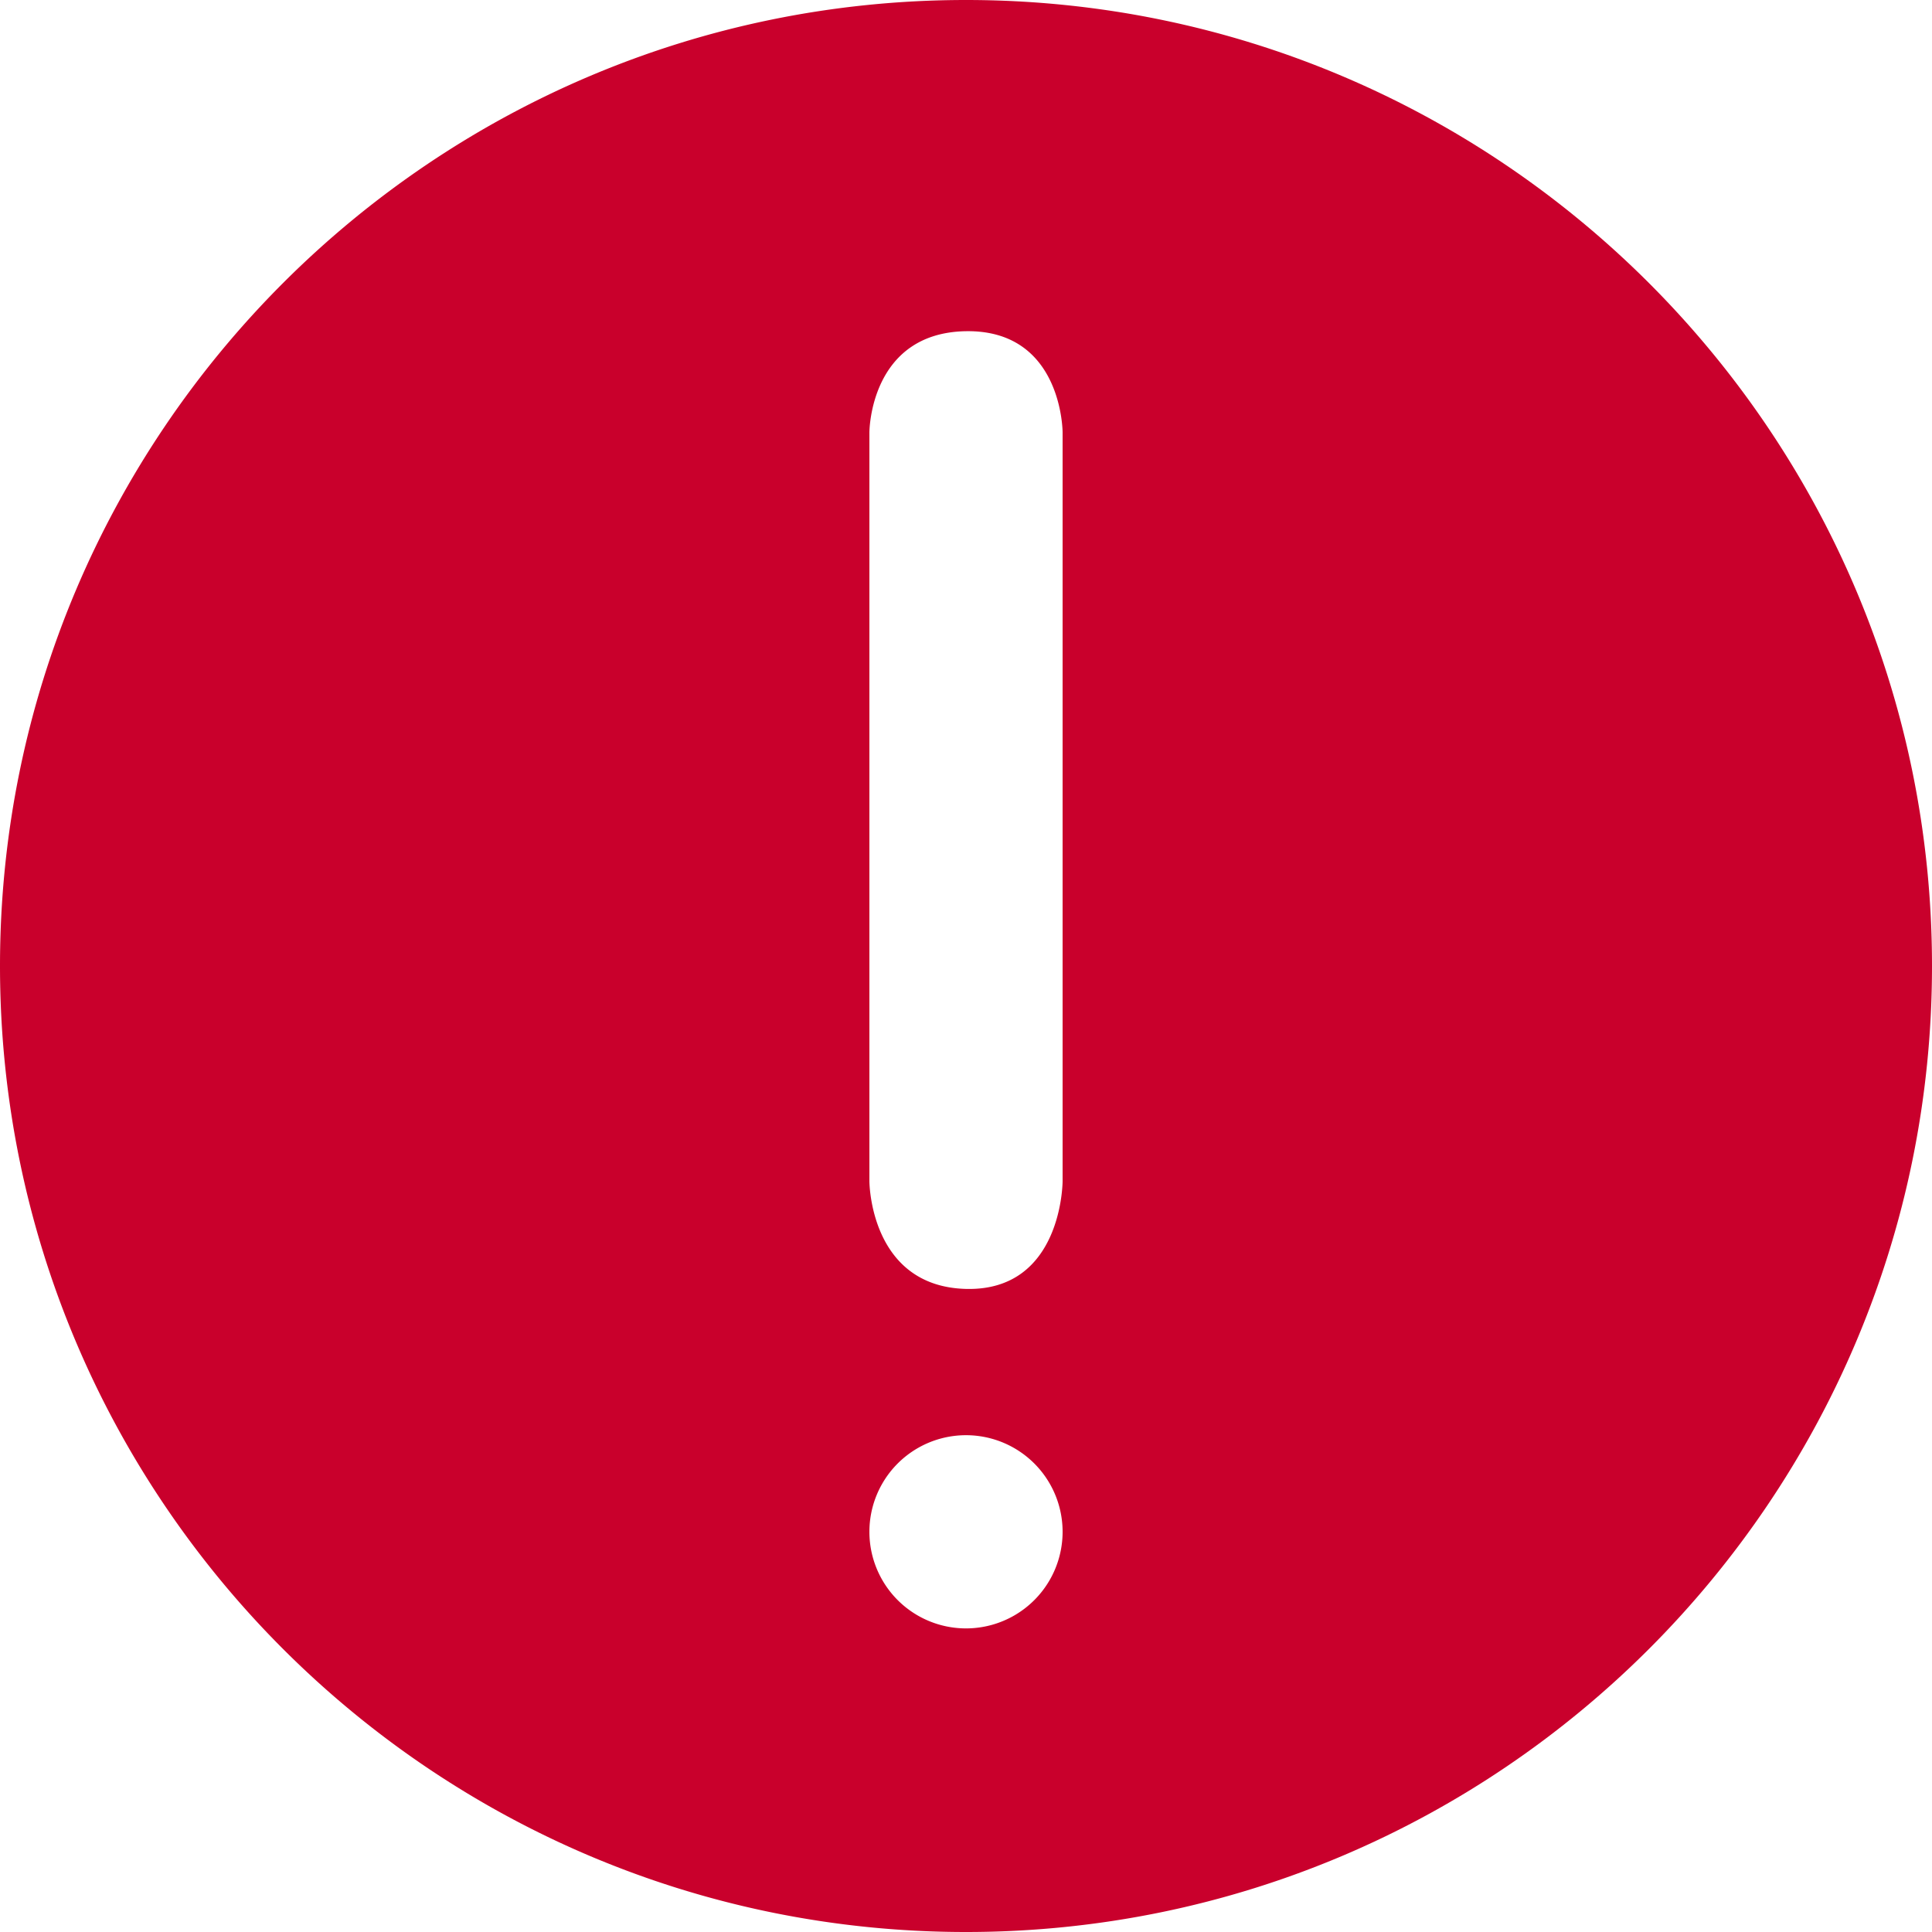 <svg xmlns="http://www.w3.org/2000/svg" xmlns:xlink="http://www.w3.org/1999/xlink" 
  width="21" height="21" viewBox="0 0 21 21" fill-rule="evenodd" fill="#C9002C"><path d="M10.5 0C4.704 0 0 4.704 0 10.5S4.704 21 10.5 21 21 16.296 21 10.5 16.296 0 10.5 0zm0 14.01c1.05.026 1.05-1.172 1.05-1.172V4.7s0-1.116-1.05-1.1c-1.05.017-1.05 1.1-1.05 1.1v8.138s0 1.145 1.05 1.172zm0 3.69a1.05 1.05 0 1 0 0-2.1 1.05 1.05 0 0 0 0 2.1z"/></svg>